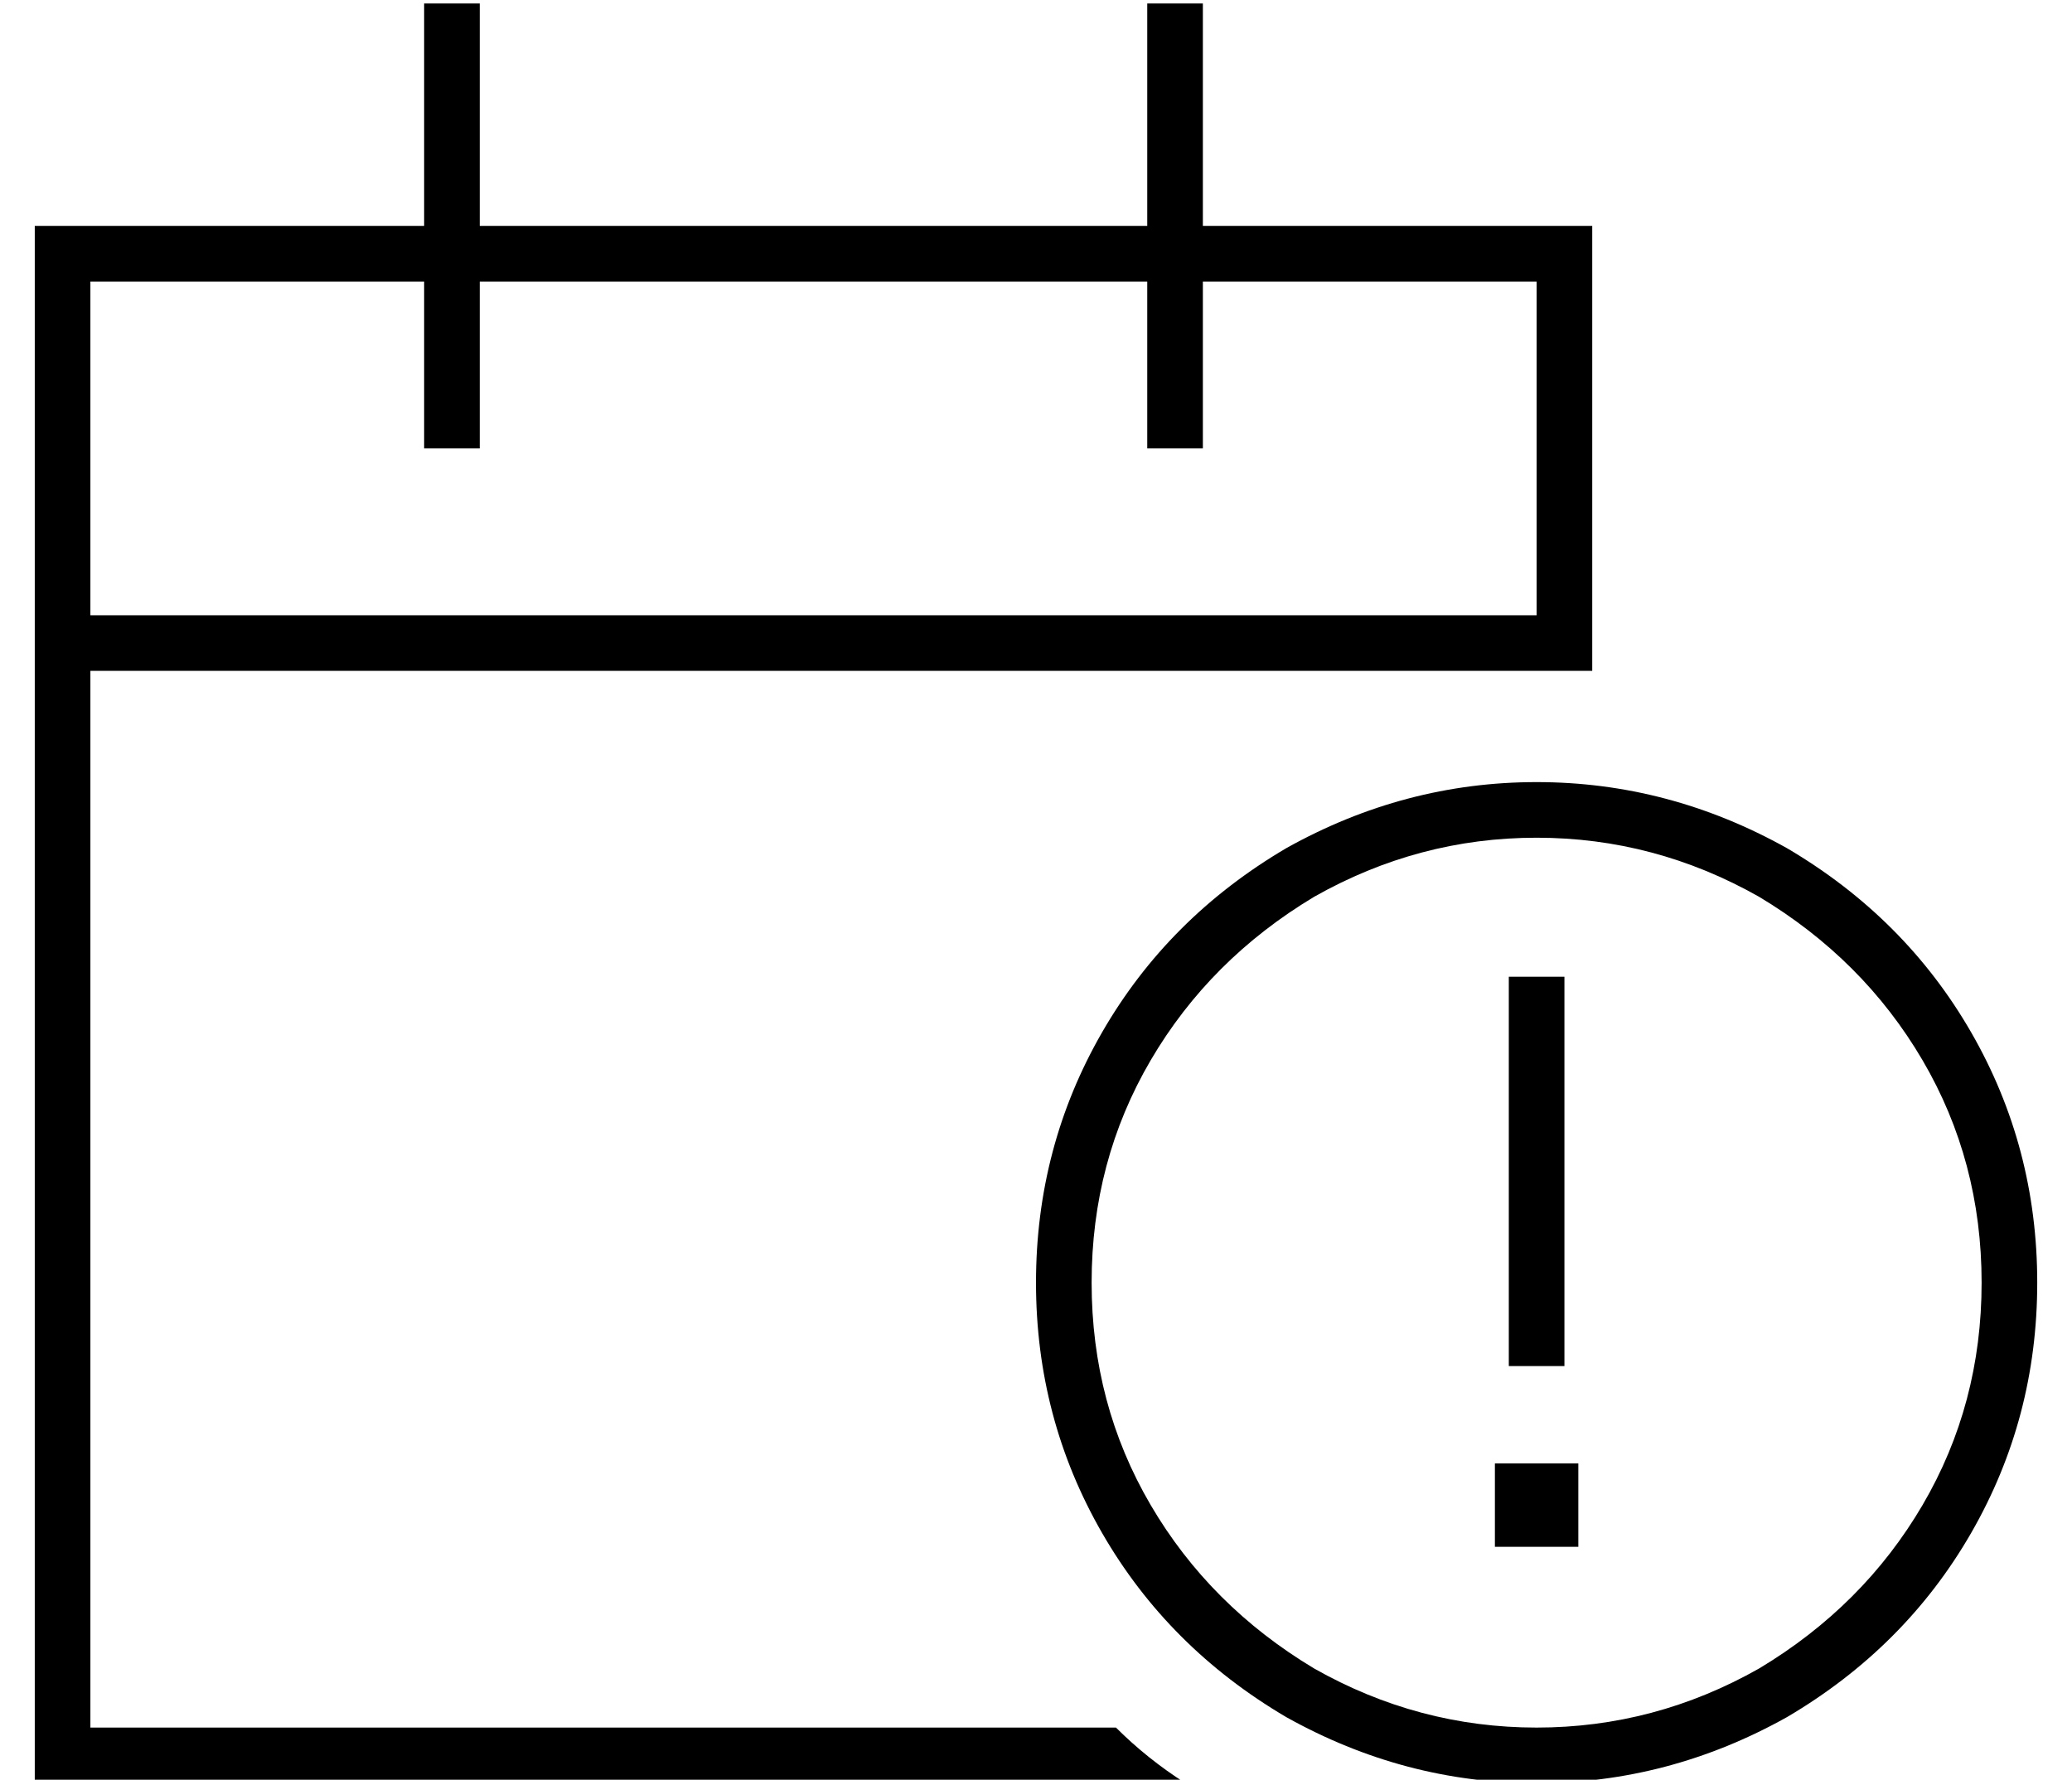 <?xml version="1.0" standalone="no"?>
<!DOCTYPE svg PUBLIC "-//W3C//DTD SVG 1.1//EN" "http://www.w3.org/Graphics/SVG/1.1/DTD/svg11.dtd" >
<svg xmlns="http://www.w3.org/2000/svg" xmlns:xlink="http://www.w3.org/1999/xlink" version="1.1" viewBox="-10 -40 596 512">
   <path fill="currentColor"
d="M128 -31v-8v8v-8h-16v0v8v0v56v0h-96h-16v16v0v96v0v16v0v304v0v16v0h16h315q-11 -7 -20 -16h-295v0v-304v0h336h96v-16v0v-96v0v-16v0h-16h-96v-56v0v-8v0h-16v0v8v0v56v0h-192v0v-56v0zM112 41v40v-40v40v8v0h16v0v-8v0v-40v0h192v0v40v0v8v0h16v0v-8v0v-40v0h96v0v96
v0h-416v0v-96v0h96v0zM304 329q0 -35 17 -64v0v0q17 -29 47 -47q30 -17 64 -17t64 17q30 18 47 47t17 64t-17 64t-47 47q-30 17 -64 17t-64 -17q-30 -18 -47 -47t-17 -64v0zM576 329q0 -39 -19 -72v0v0q-19 -33 -53 -53q-34 -19 -72 -19t-72 19q-34 20 -53 53t-19 72t19 72
t53 53q34 19 72 19t72 -19q34 -20 53 -53t19 -72v0zM444 405v-24v24v-24h-24v0v24v0h24v0zM440 241h-16h16h-16v8v0v96v0v8v0h16v0v-8v0v-96v0v-8v0z" />
</svg>
